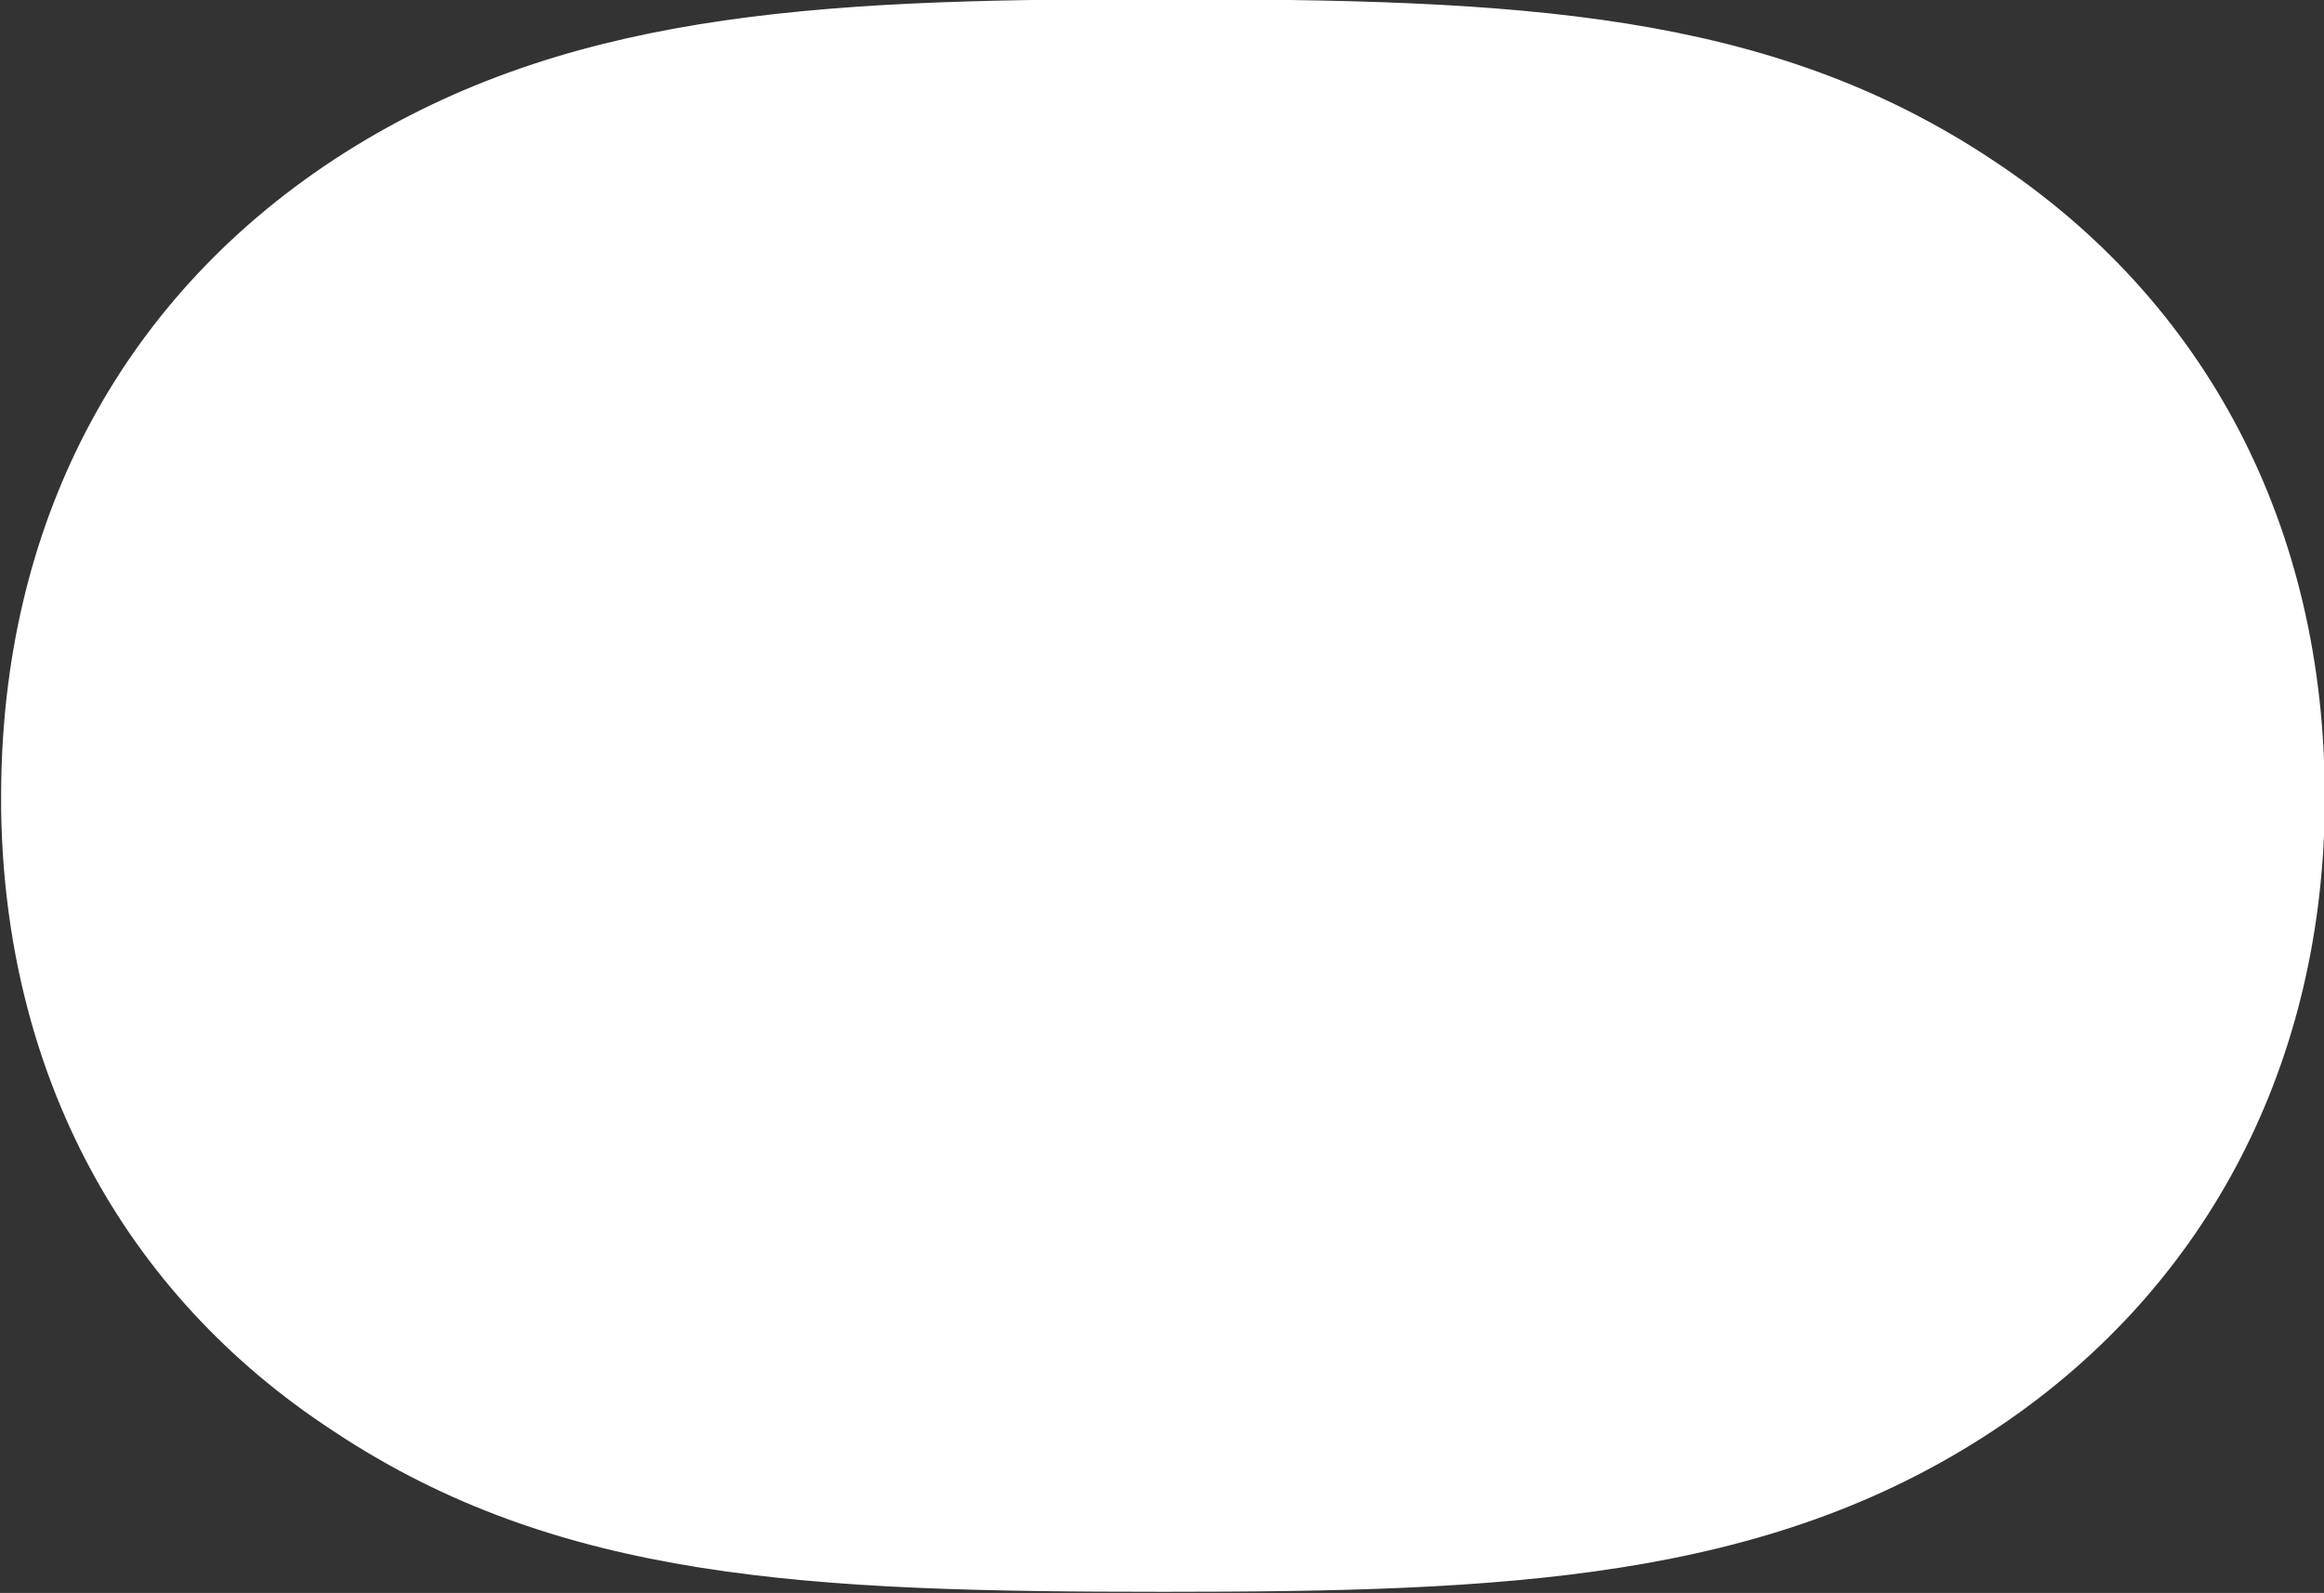 <?xml version="1.0" encoding="utf-8"?><!--Generator: Adobe Illustrator 27.7.0, SVG Export Plug-In . SVG Version: 6.00 Build 0)--><svg version="1.1" id="_レイヤー_2" xmlns="http://www.w3.org/2000/svg" xmlns:xlink="http://www.w3.org/1999/xlink" x="0px" y="0px" viewBox="0 0 123.4 84.6" style="enable-background:new 0 0 123.4 84.6" xml:space="preserve"><rect x="0" y="0" width="123.4" height="84.6" fill="#333333" stroke="none"/><style type="text/css">.st0{fill:#FFFFFF;stroke:#FFFFFF;stroke-width:0.28;stroke-miterlimit:10;}</style><g id="_デザイン"><g><path class="st0" d="M61.8,84.4L61.8,84.4c-18.9,0-32.1-0.6-44-8.5C6.6,68.6,0.4,56.9,0.2,43v-0.7C0.2,28,6.4,16.1,17.8,8.6
			c11.9-7.8,25.4-8.5,43.1-8.5h0.9c18.8,0,32,0.6,43.9,8.5c11.4,7.5,17.6,19.5,17.6,33.7V43c-0.2,13.9-6.5,25.6-17.6,32.9
			C93.7,83.8,79.9,84.4,61.8,84.4L61.8,84.4z"/></g></g></svg>